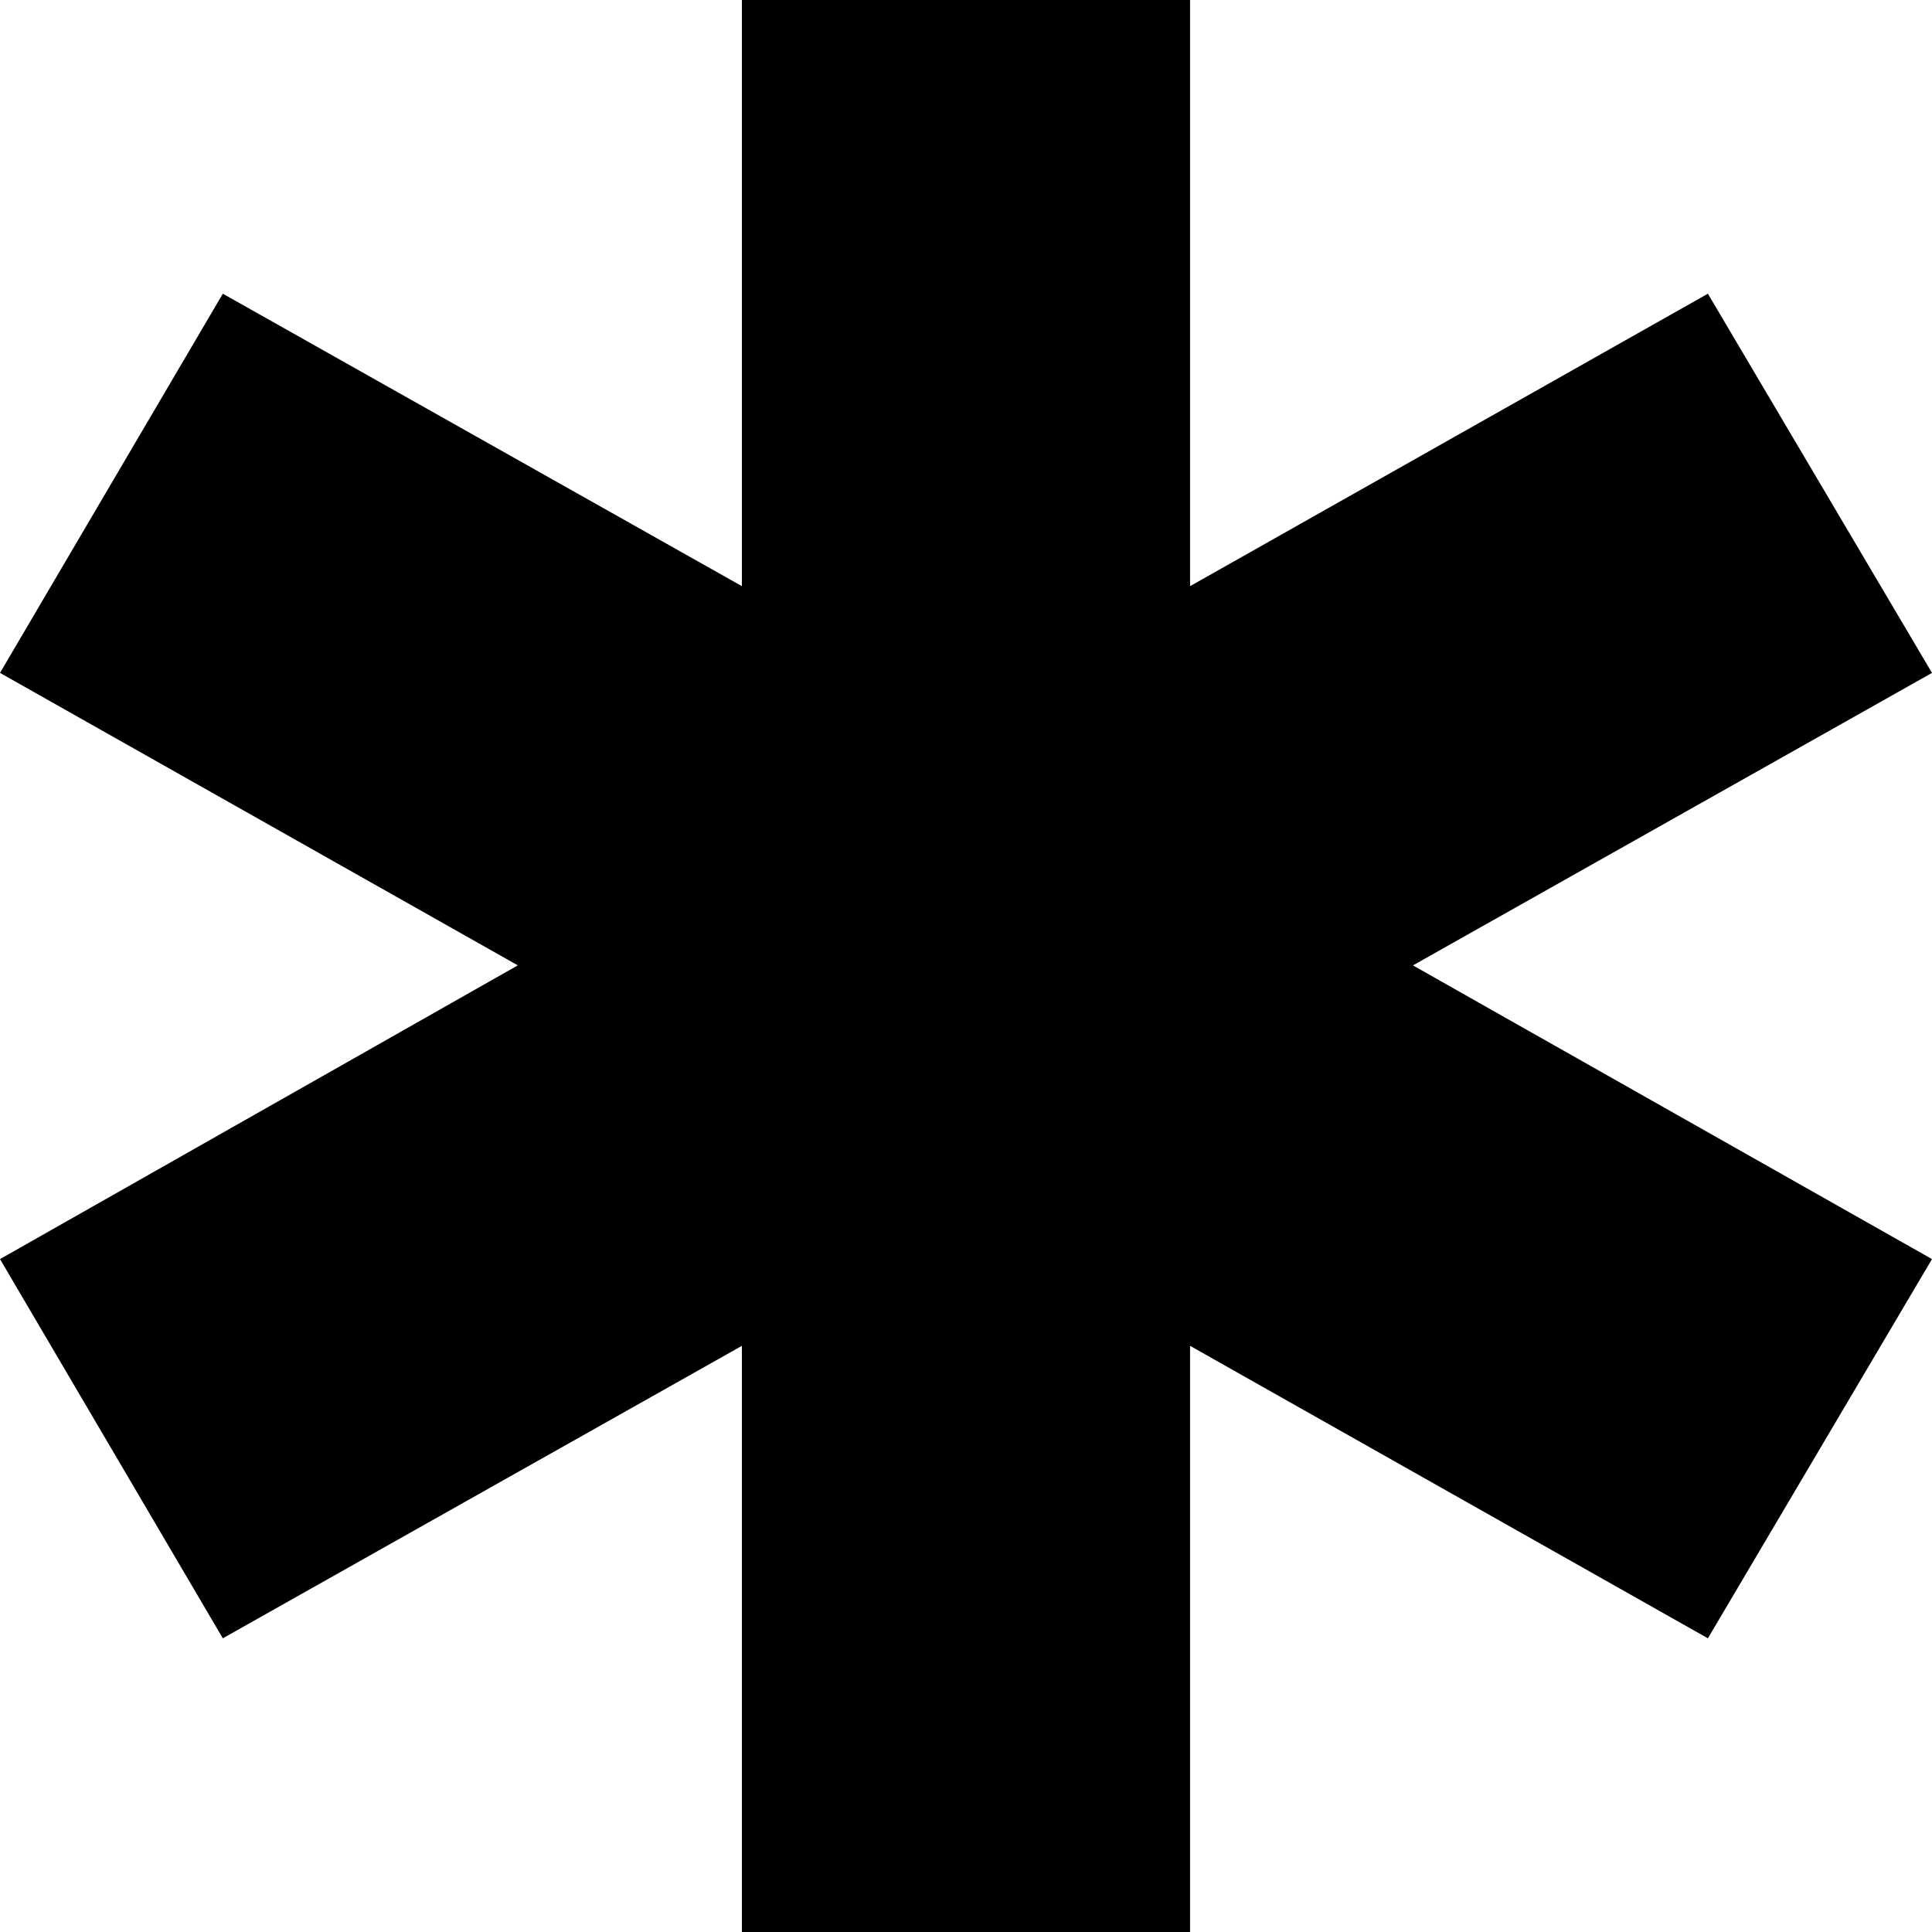 <svg xmlns="http://www.w3.org/2000/svg" fill="none" viewBox="0 0 48 48"><path fill="black" d="M29.567 48V33.437l12.865 7.266L48 31.282l-12.896-7.297L48 16.718 42.432 7.297l-12.865 7.266V0h-11.135v14.563L5.536 7.297 0 16.718l12.865 7.266L0 31.282l5.536 9.421 12.896-7.266V48h11.135z"/></svg>